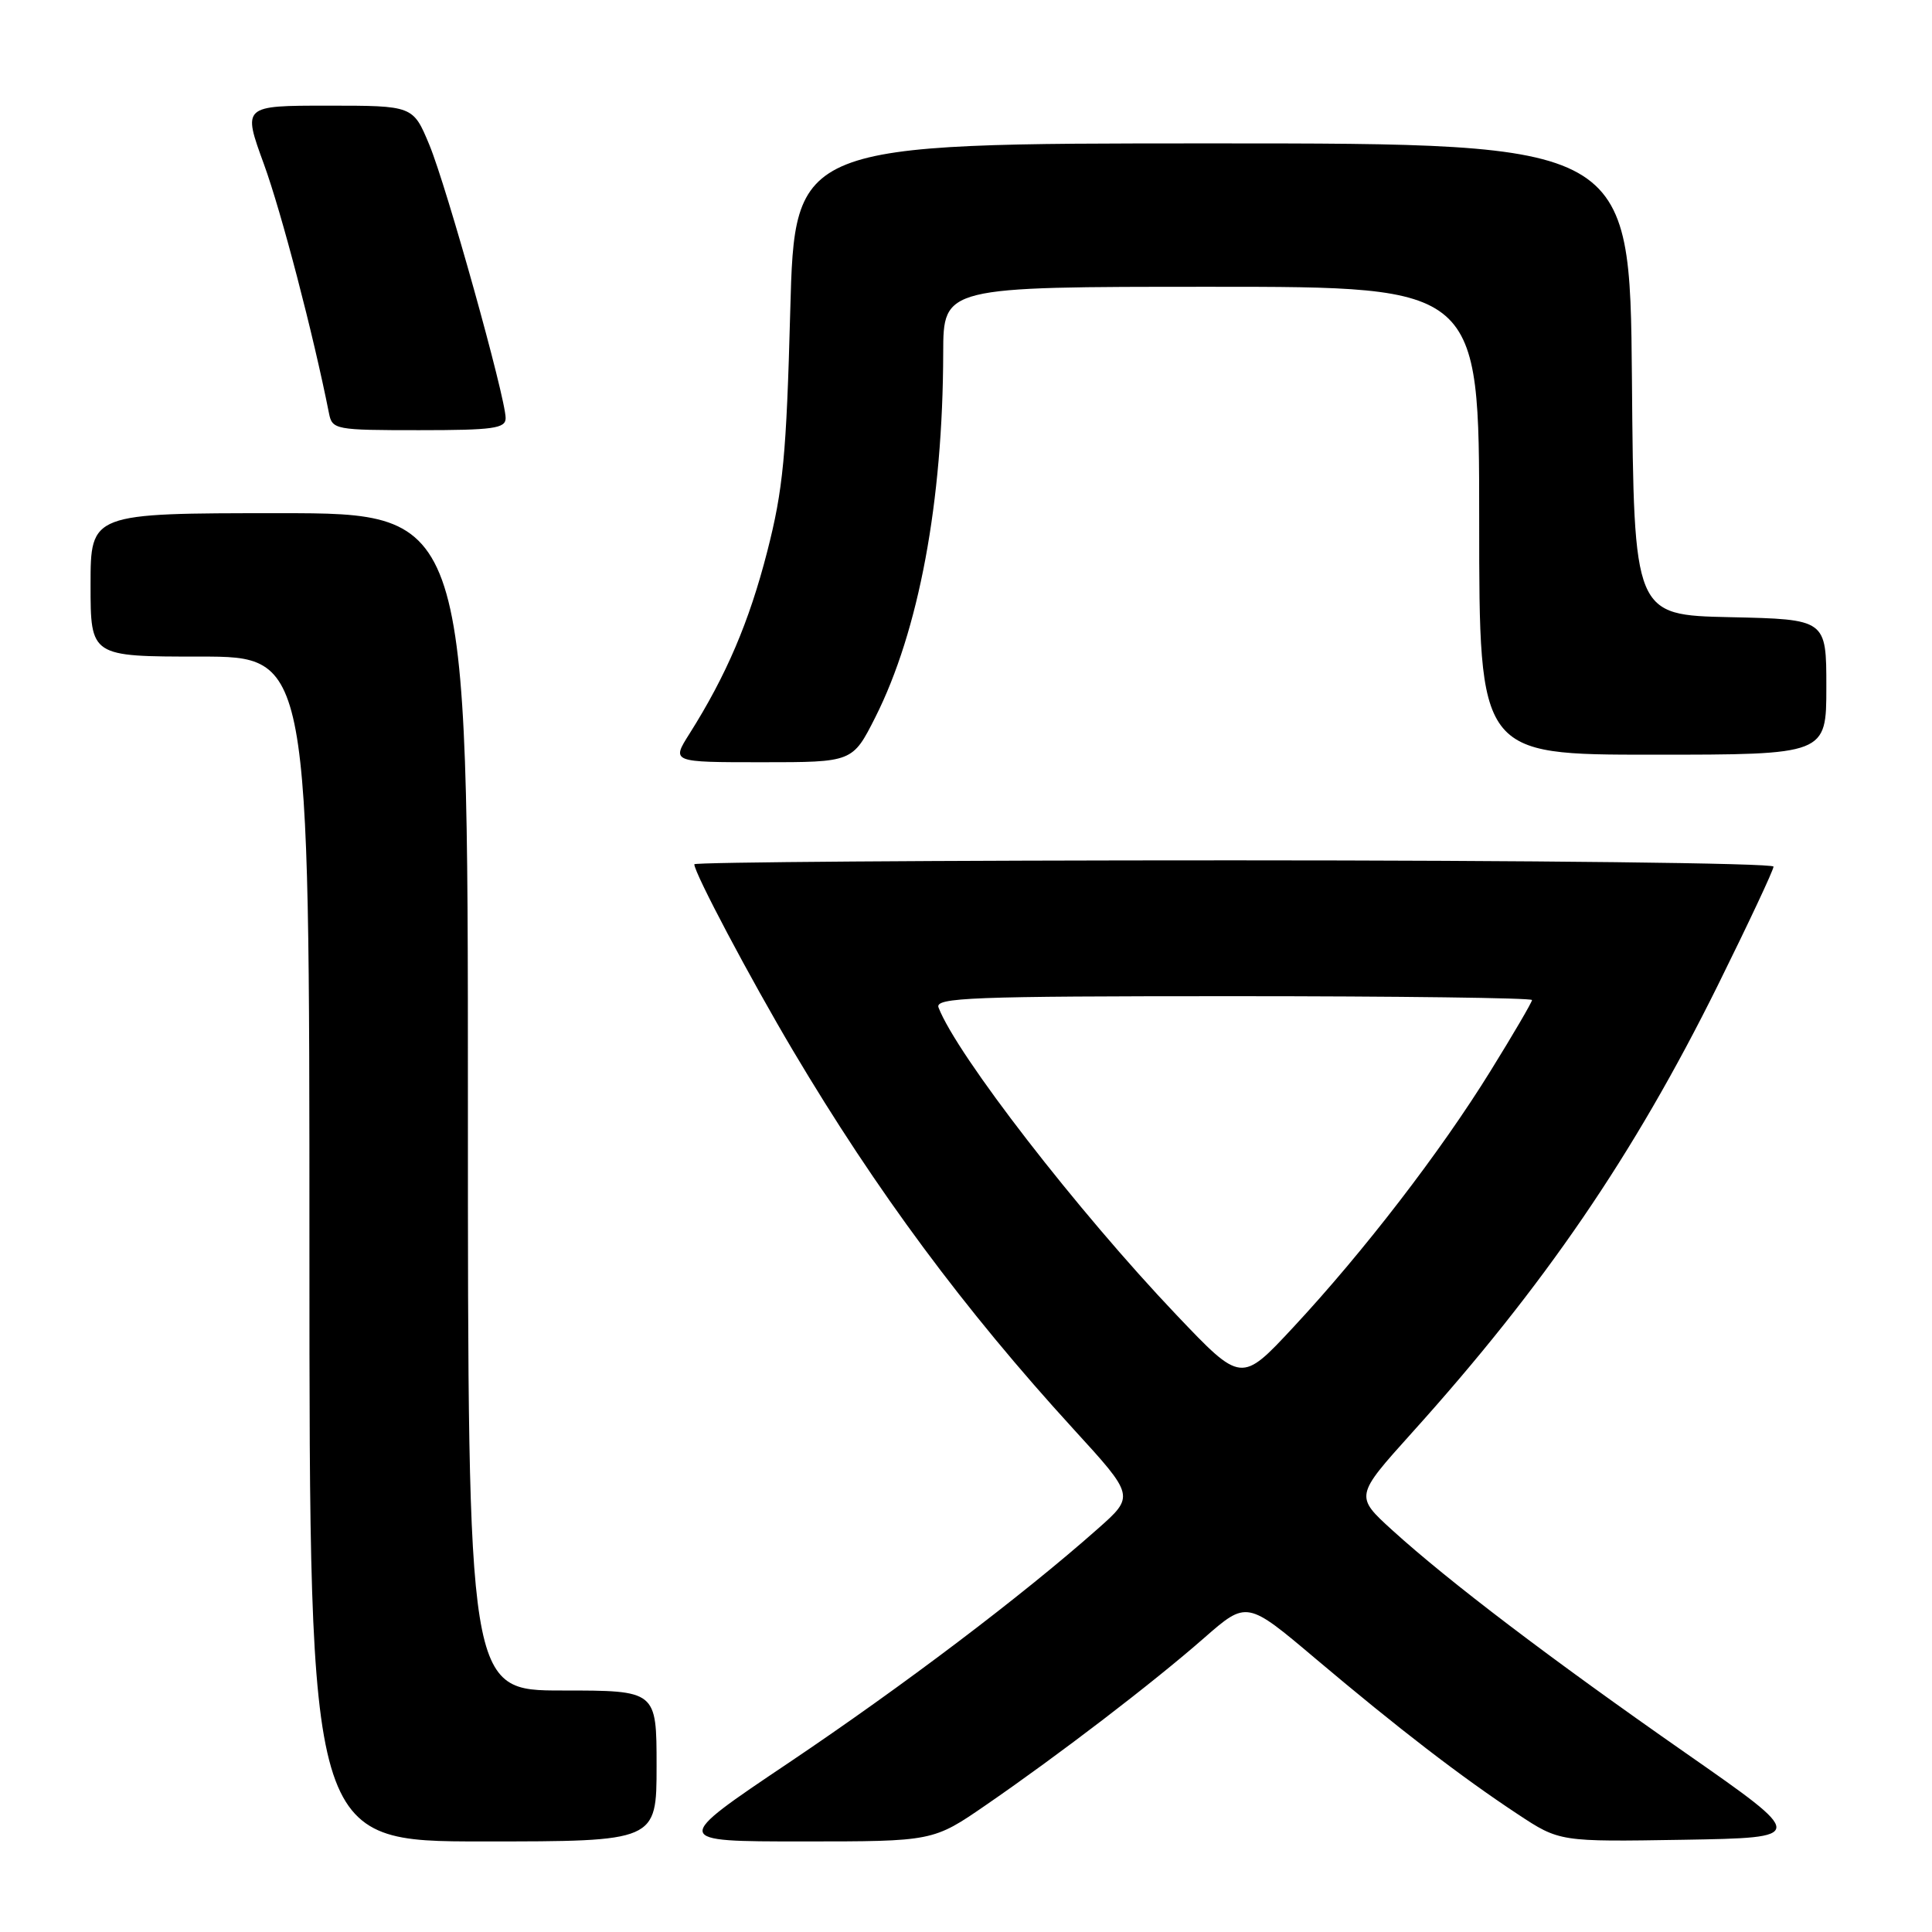 <?xml version="1.0" encoding="UTF-8" standalone="no"?>
<!DOCTYPE svg PUBLIC "-//W3C//DTD SVG 1.1//EN" "http://www.w3.org/Graphics/SVG/1.1/DTD/svg11.dtd" >
<svg xmlns="http://www.w3.org/2000/svg" xmlns:xlink="http://www.w3.org/1999/xlink" version="1.1" viewBox="0 0 256 256">
 <g >
 <path fill="currentColor"
d=" M 87.00 234.00 C 87.00 224.00 87.00 224.00 74.50 224.00 C 62.00 224.00 62.00 224.00 62.00 146.00 C 62.00 68.00 62.00 68.00 37.00 68.00 C 12.00 68.00 12.00 68.00 12.00 77.50 C 12.00 87.00 12.00 87.00 26.50 87.00 C 41.00 87.00 41.00 87.00 41.00 165.50 C 41.00 244.00 41.00 244.00 64.00 244.00 C 87.00 244.00 87.00 244.00 87.00 234.00 Z  M 130.68 239.15 C 140.31 232.52 152.76 222.99 159.55 217.04 C 165.21 212.09 165.21 212.09 174.35 219.81 C 185.34 229.08 193.57 235.41 201.08 240.37 C 206.65 244.05 206.65 244.05 223.05 243.78 C 239.44 243.50 239.44 243.50 223.34 232.27 C 205.39 219.75 192.01 209.58 184.51 202.78 C 179.53 198.25 179.53 198.25 187.07 189.87 C 204.61 170.41 216.46 153.07 227.61 130.58 C 231.67 122.37 235.00 115.29 235.00 114.83 C 235.00 114.37 202.82 114.00 163.50 114.00 C 124.17 114.00 92.00 114.24 92.00 114.52 C 92.00 115.68 99.43 129.70 105.10 139.25 C 116.15 157.86 127.72 173.47 142.25 189.37 C 150.36 198.24 150.36 198.24 145.43 202.60 C 135.39 211.49 119.67 223.38 104.55 233.55 C 88.99 244.00 88.99 244.00 106.32 244.00 C 123.64 244.00 123.64 244.00 130.68 239.15 Z  M 115.98 95.05 C 121.75 83.60 124.94 66.50 124.98 46.75 C 125.00 38.00 125.00 38.00 160.50 38.00 C 196.00 38.00 196.00 38.00 196.00 69.00 C 196.00 100.00 196.00 100.00 219.00 100.00 C 242.00 100.00 242.00 100.00 242.00 91.03 C 242.00 82.06 242.00 82.06 229.25 81.78 C 216.50 81.50 216.50 81.50 216.24 50.25 C 215.97 19.00 215.97 19.00 160.64 19.00 C 105.31 19.00 105.31 19.00 104.71 41.25 C 104.20 60.35 103.77 64.86 101.66 73.09 C 99.27 82.40 96.25 89.48 91.35 97.24 C 88.97 101.00 88.97 101.00 100.97 101.00 C 112.97 101.00 112.97 101.00 115.98 95.05 Z  M 67.00 55.40 C 67.00 52.70 59.18 24.71 56.89 19.19 C 54.73 14.00 54.73 14.00 43.44 14.00 C 32.14 14.00 32.14 14.00 34.97 21.75 C 37.29 28.12 41.51 44.26 43.59 54.75 C 44.02 56.93 44.41 57.00 55.52 57.00 C 65.38 57.00 67.00 56.77 67.00 55.40 Z  M 155.90 174.25 C 142.80 160.48 126.77 139.77 124.36 133.50 C 123.86 132.18 128.63 132.00 163.39 132.00 C 185.18 132.00 203.00 132.23 203.00 132.51 C 203.00 132.79 200.53 137.02 197.50 141.91 C 190.87 152.63 180.68 165.87 171.36 175.88 C 164.48 183.27 164.48 183.27 155.90 174.25 Z "/>
</g>
</svg>